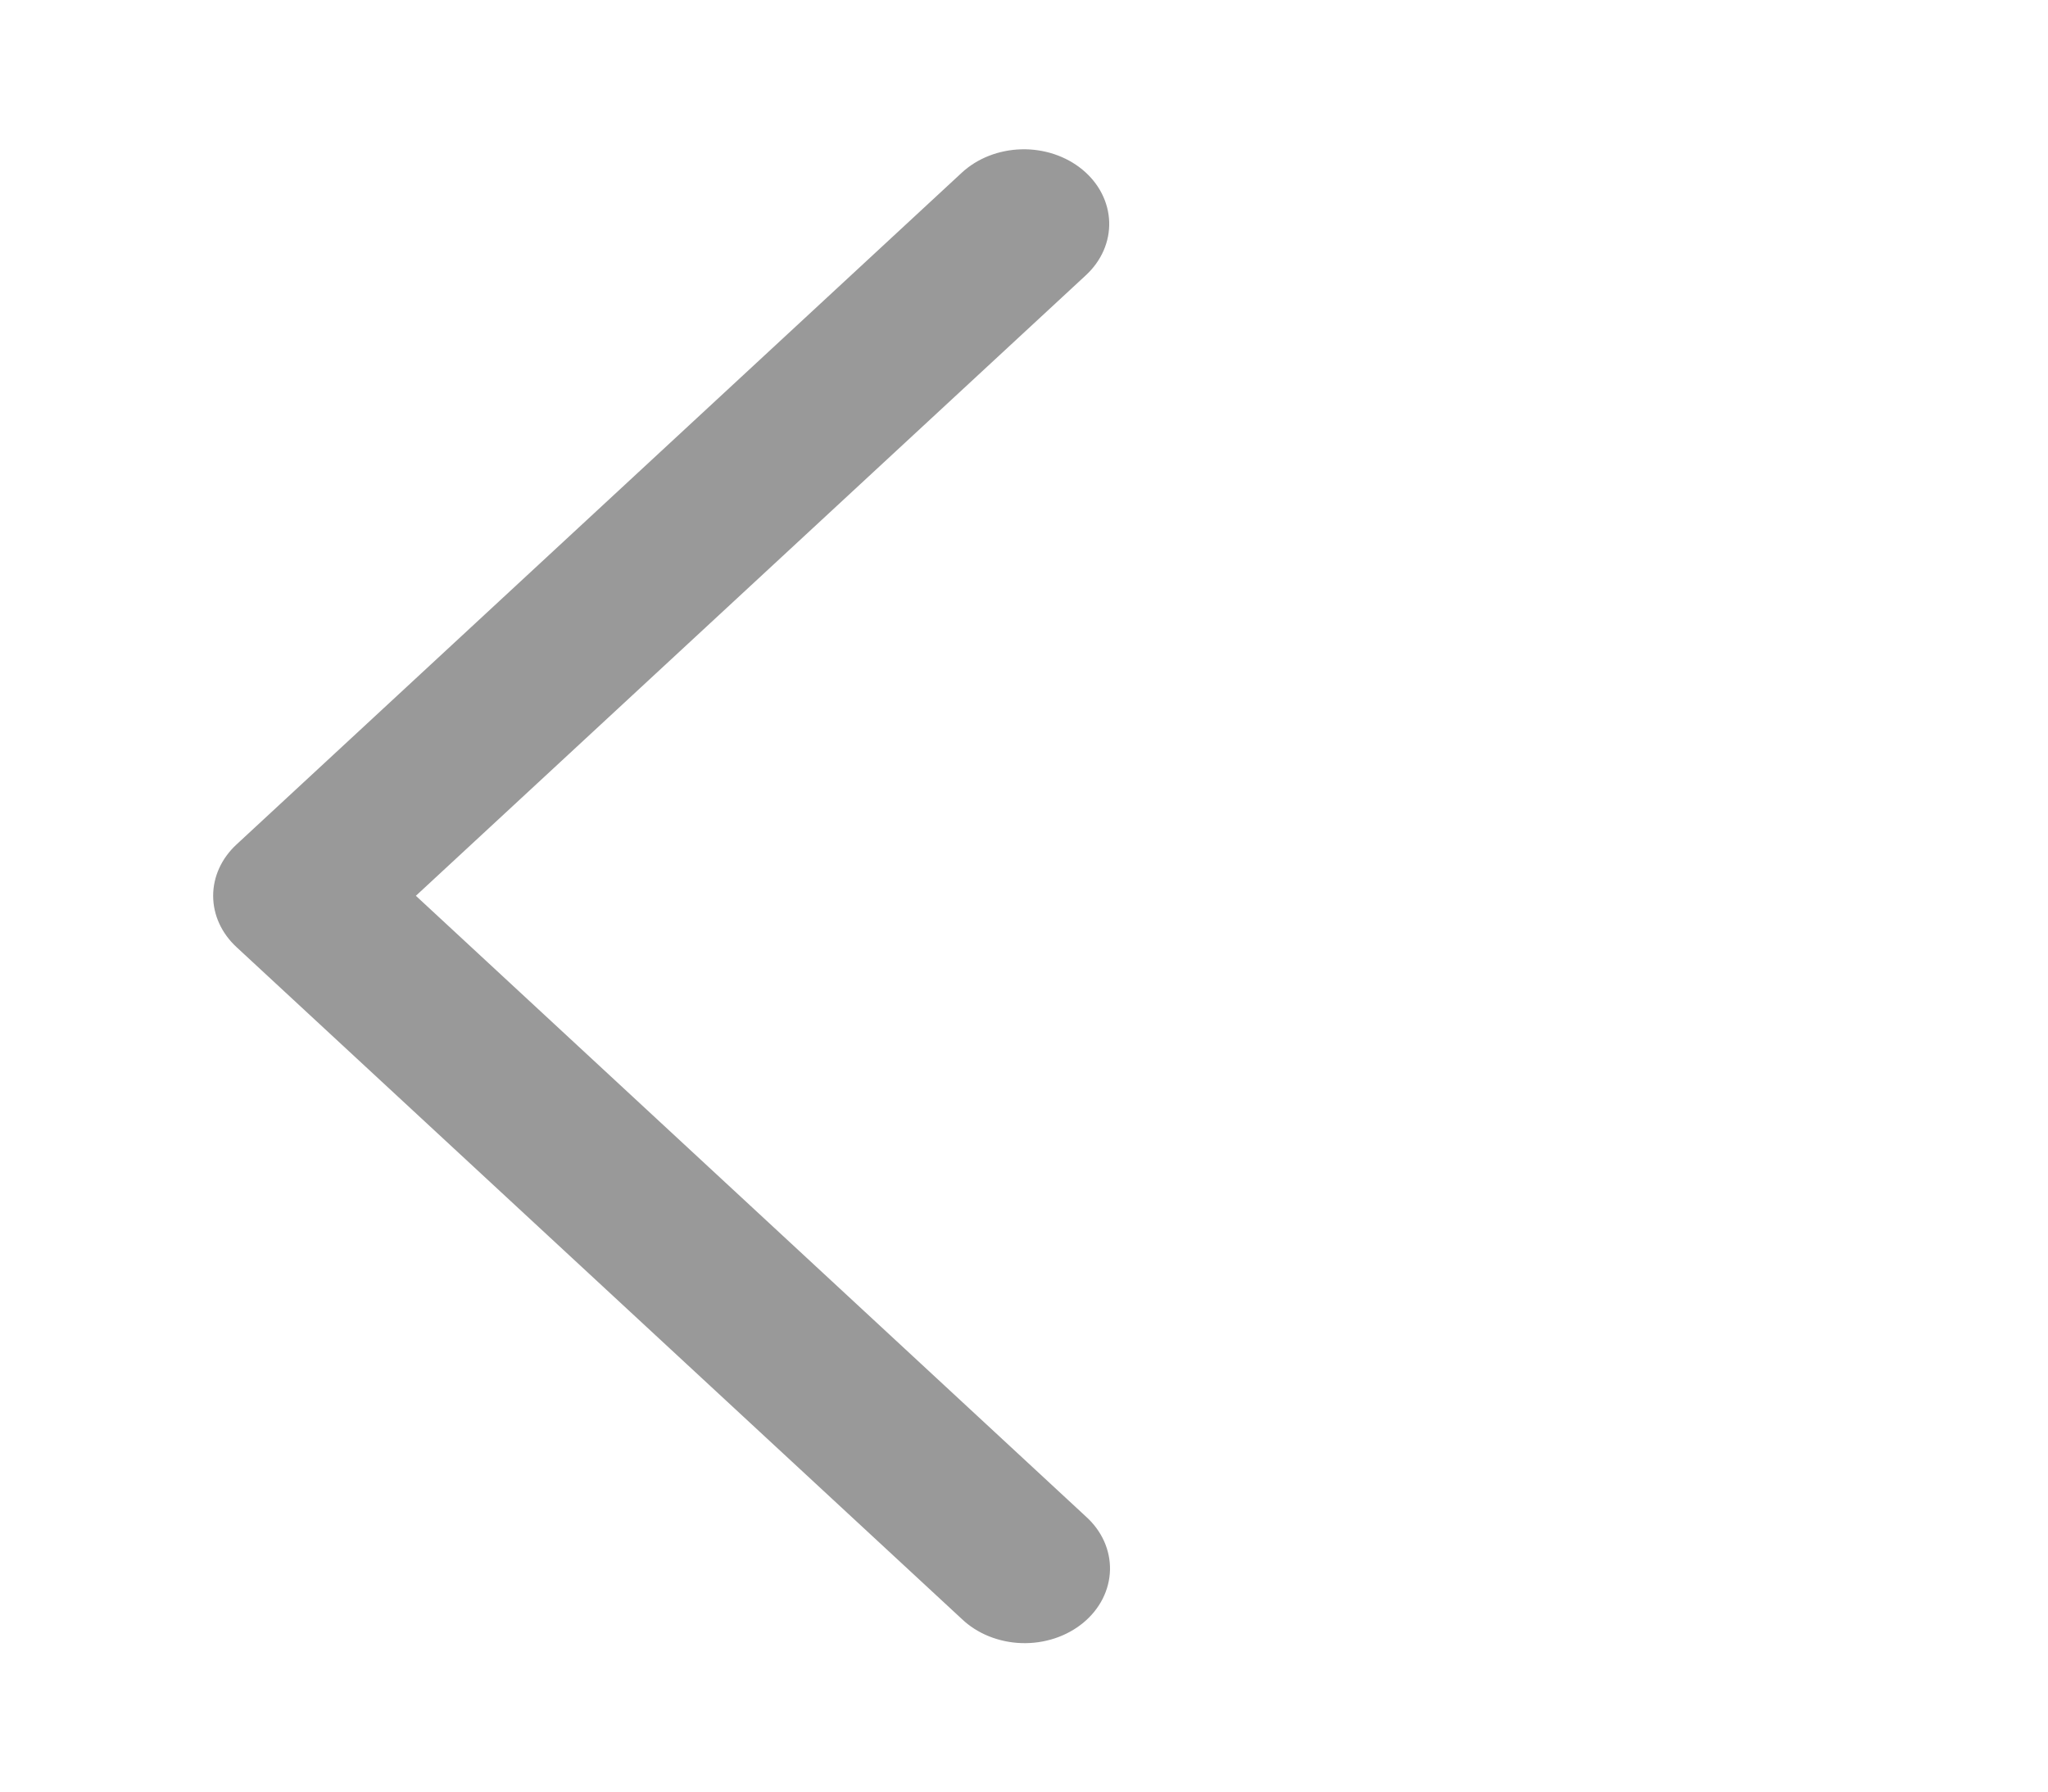 <svg width="64" height="56" viewBox="0 0 64 56" fill="none" xmlns="http://www.w3.org/2000/svg">
<path d="M33.934 8.603C34.175 8.38 34.363 8.118 34.488 7.832C34.613 7.545 34.672 7.24 34.662 6.934C34.652 6.628 34.573 6.326 34.43 6.046C34.287 5.766 34.082 5.514 33.828 5.304C33.573 5.093 33.274 4.929 32.946 4.819C32.619 4.71 32.27 4.658 31.92 4.667C31.57 4.676 31.225 4.745 30.906 4.87C30.586 4.995 30.298 5.174 30.057 5.397L7.39 26.397C6.922 26.83 6.661 27.404 6.661 28C6.661 28.596 6.922 29.17 7.39 29.603L30.057 50.605C30.296 50.833 30.584 51.017 30.905 51.146C31.226 51.275 31.573 51.348 31.926 51.359C32.279 51.37 32.631 51.319 32.962 51.21C33.292 51.101 33.595 50.935 33.852 50.723C34.108 50.511 34.315 50.256 34.458 49.974C34.601 49.691 34.679 49.387 34.687 49.078C34.695 48.769 34.632 48.461 34.503 48.173C34.374 47.886 34.18 47.623 33.934 47.402L12.996 28L33.934 8.603Z" fill="#999999"/>
</svg>
